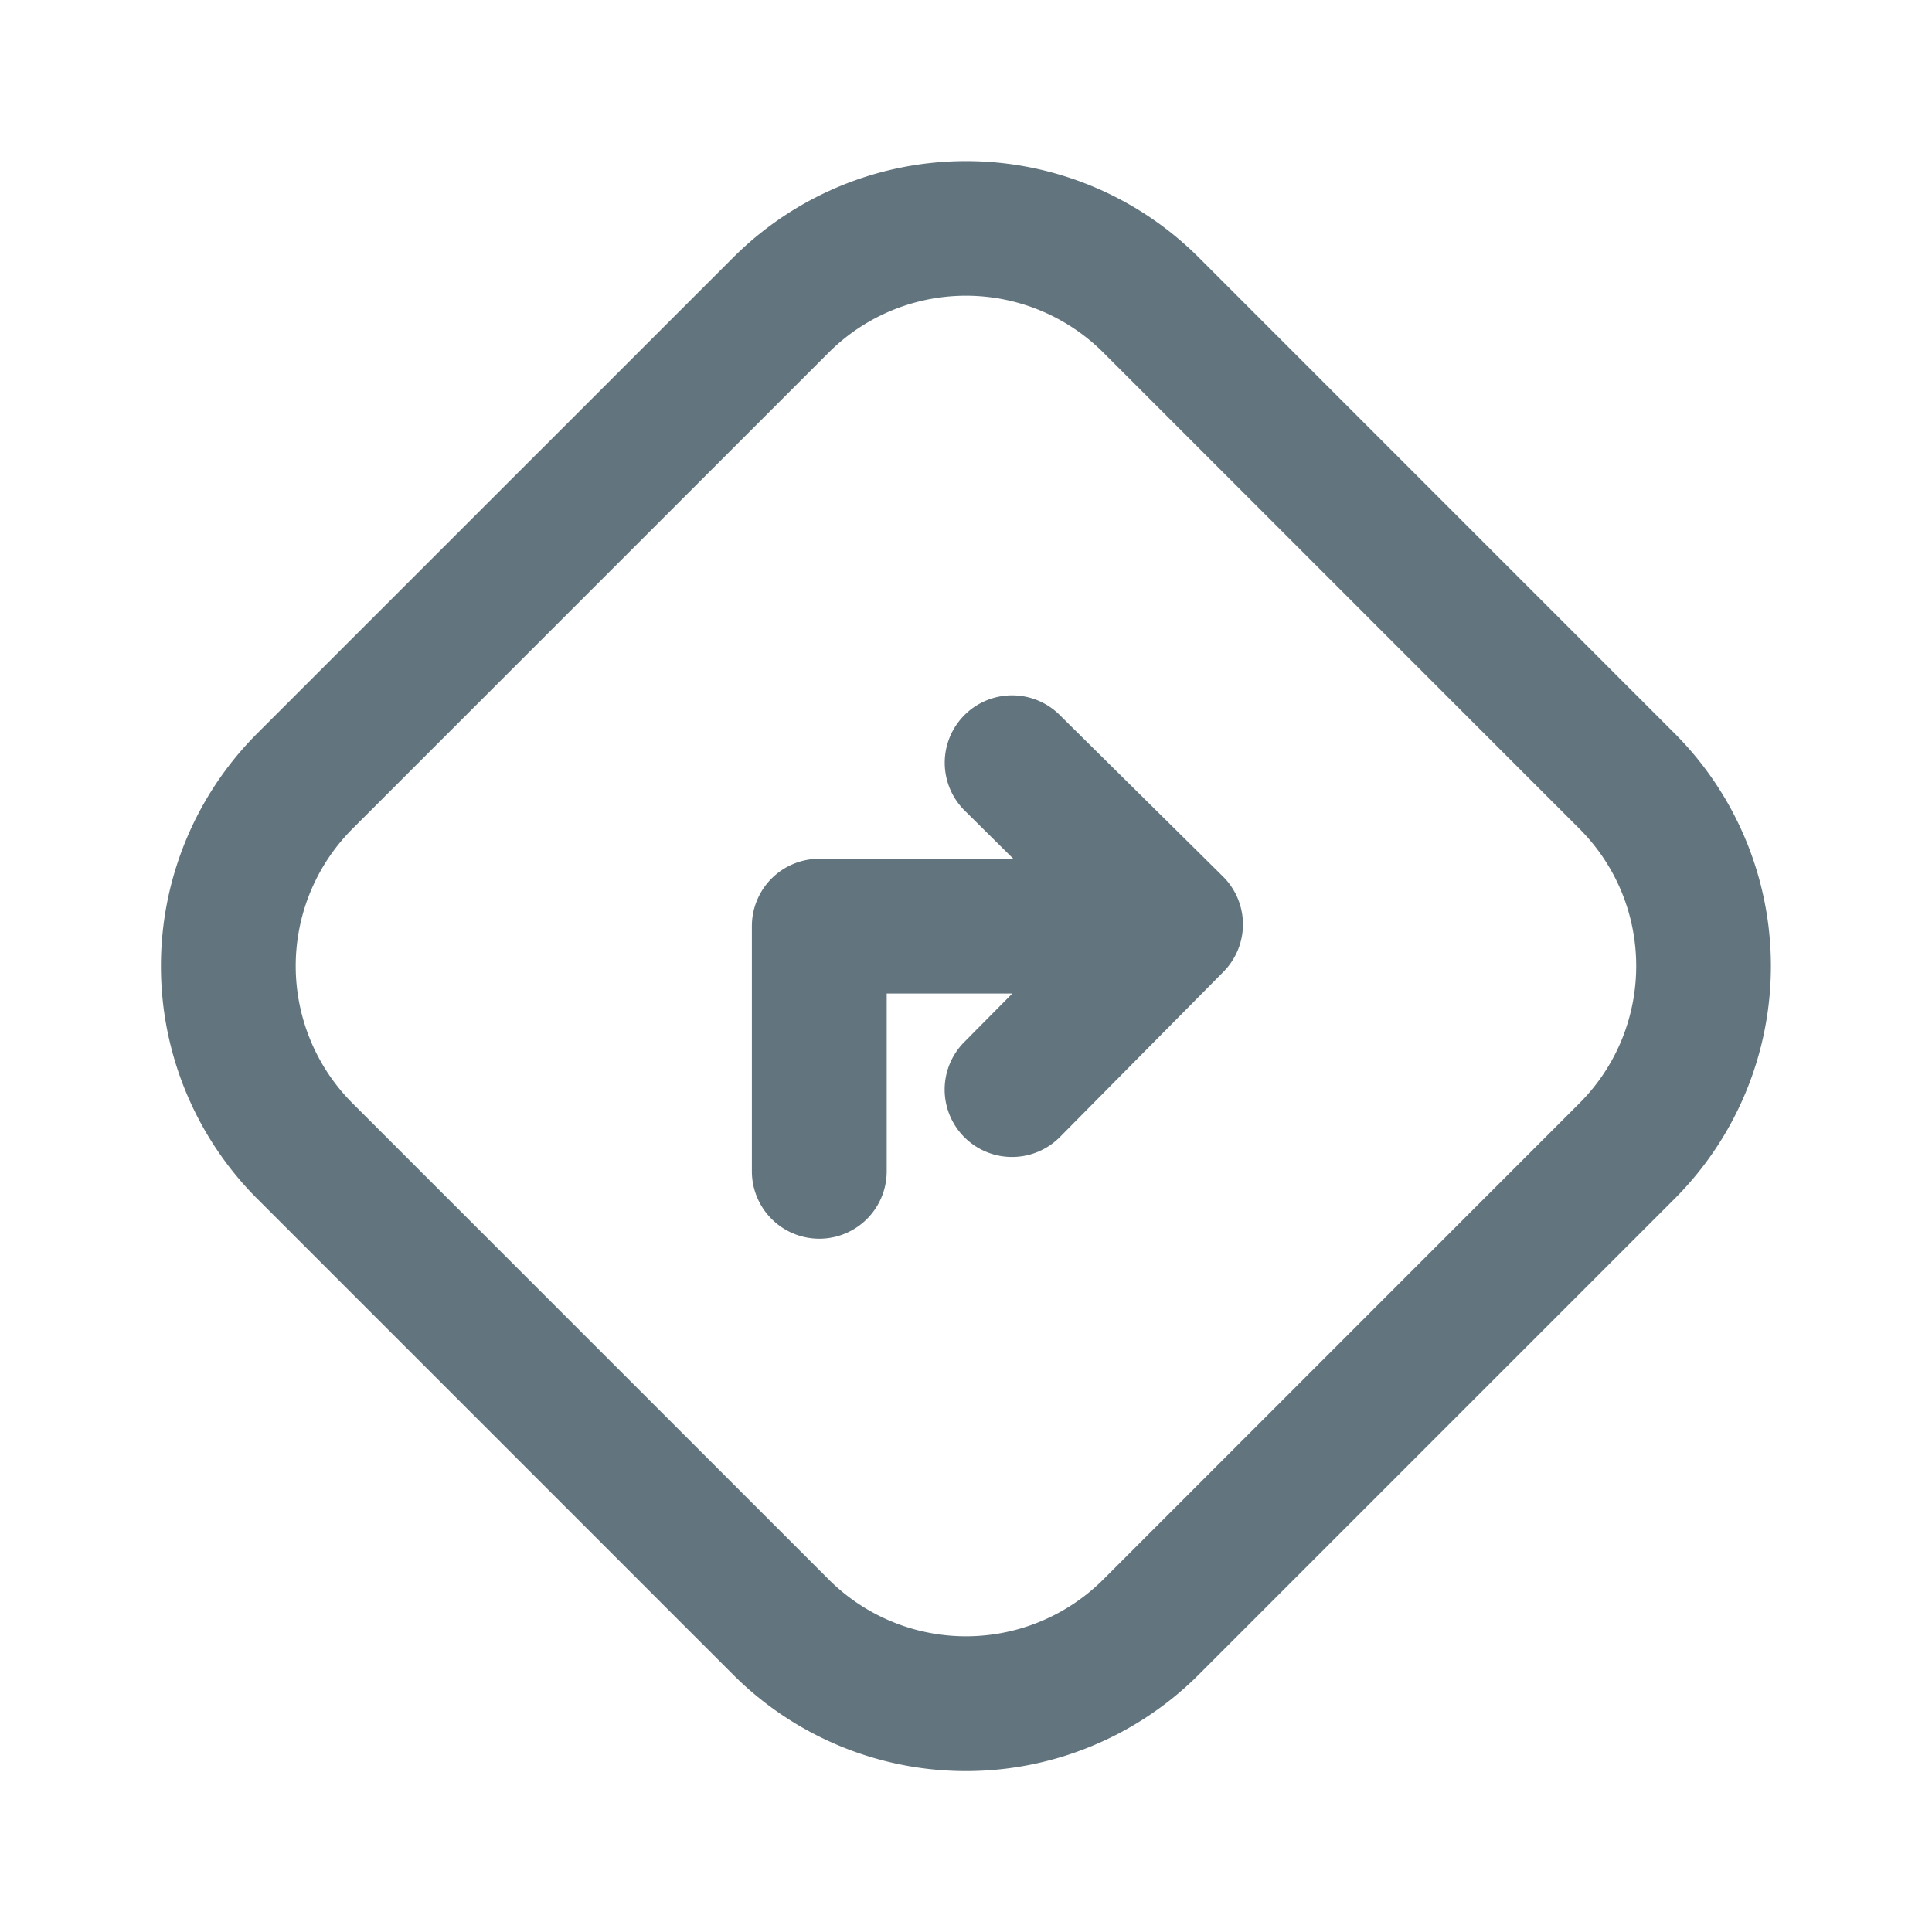 <svg xmlns="http://www.w3.org/2000/svg" fill="none" viewBox="0 0 24 24"><path fill="#62757E" d="M13.162 8.88a.837.837 0 0 0-1.178 1.19l.604.598h-2.41a.837.837 0 0 0-.838.837v3.045a.837.837 0 1 0 1.675 0v-2.208h1.56l-.598.604a.837.837 0 0 0 1.19 1.178l2.031-2.052a.837.837 0 0 0-.006-1.184z"/><path fill="#62757E" fill-rule="evenodd" d="M14.89 3.197a4.09 4.09 0 0 0-5.78 0L3.196 9.11a4.09 4.09 0 0 0 0 5.782l5.912 5.912a4.09 4.09 0 0 0 5.782 0l5.912-5.912a4.09 4.09 0 0 0 0-5.782zm-4.597 1.184a2.413 2.413 0 0 1 3.414 0l5.912 5.913c.942.942.942 2.47 0 3.412l-5.912 5.913a2.413 2.413 0 0 1-3.414 0l-5.912-5.912a2.413 2.413 0 0 1 0-3.414z" clip-rule="evenodd"/></svg>